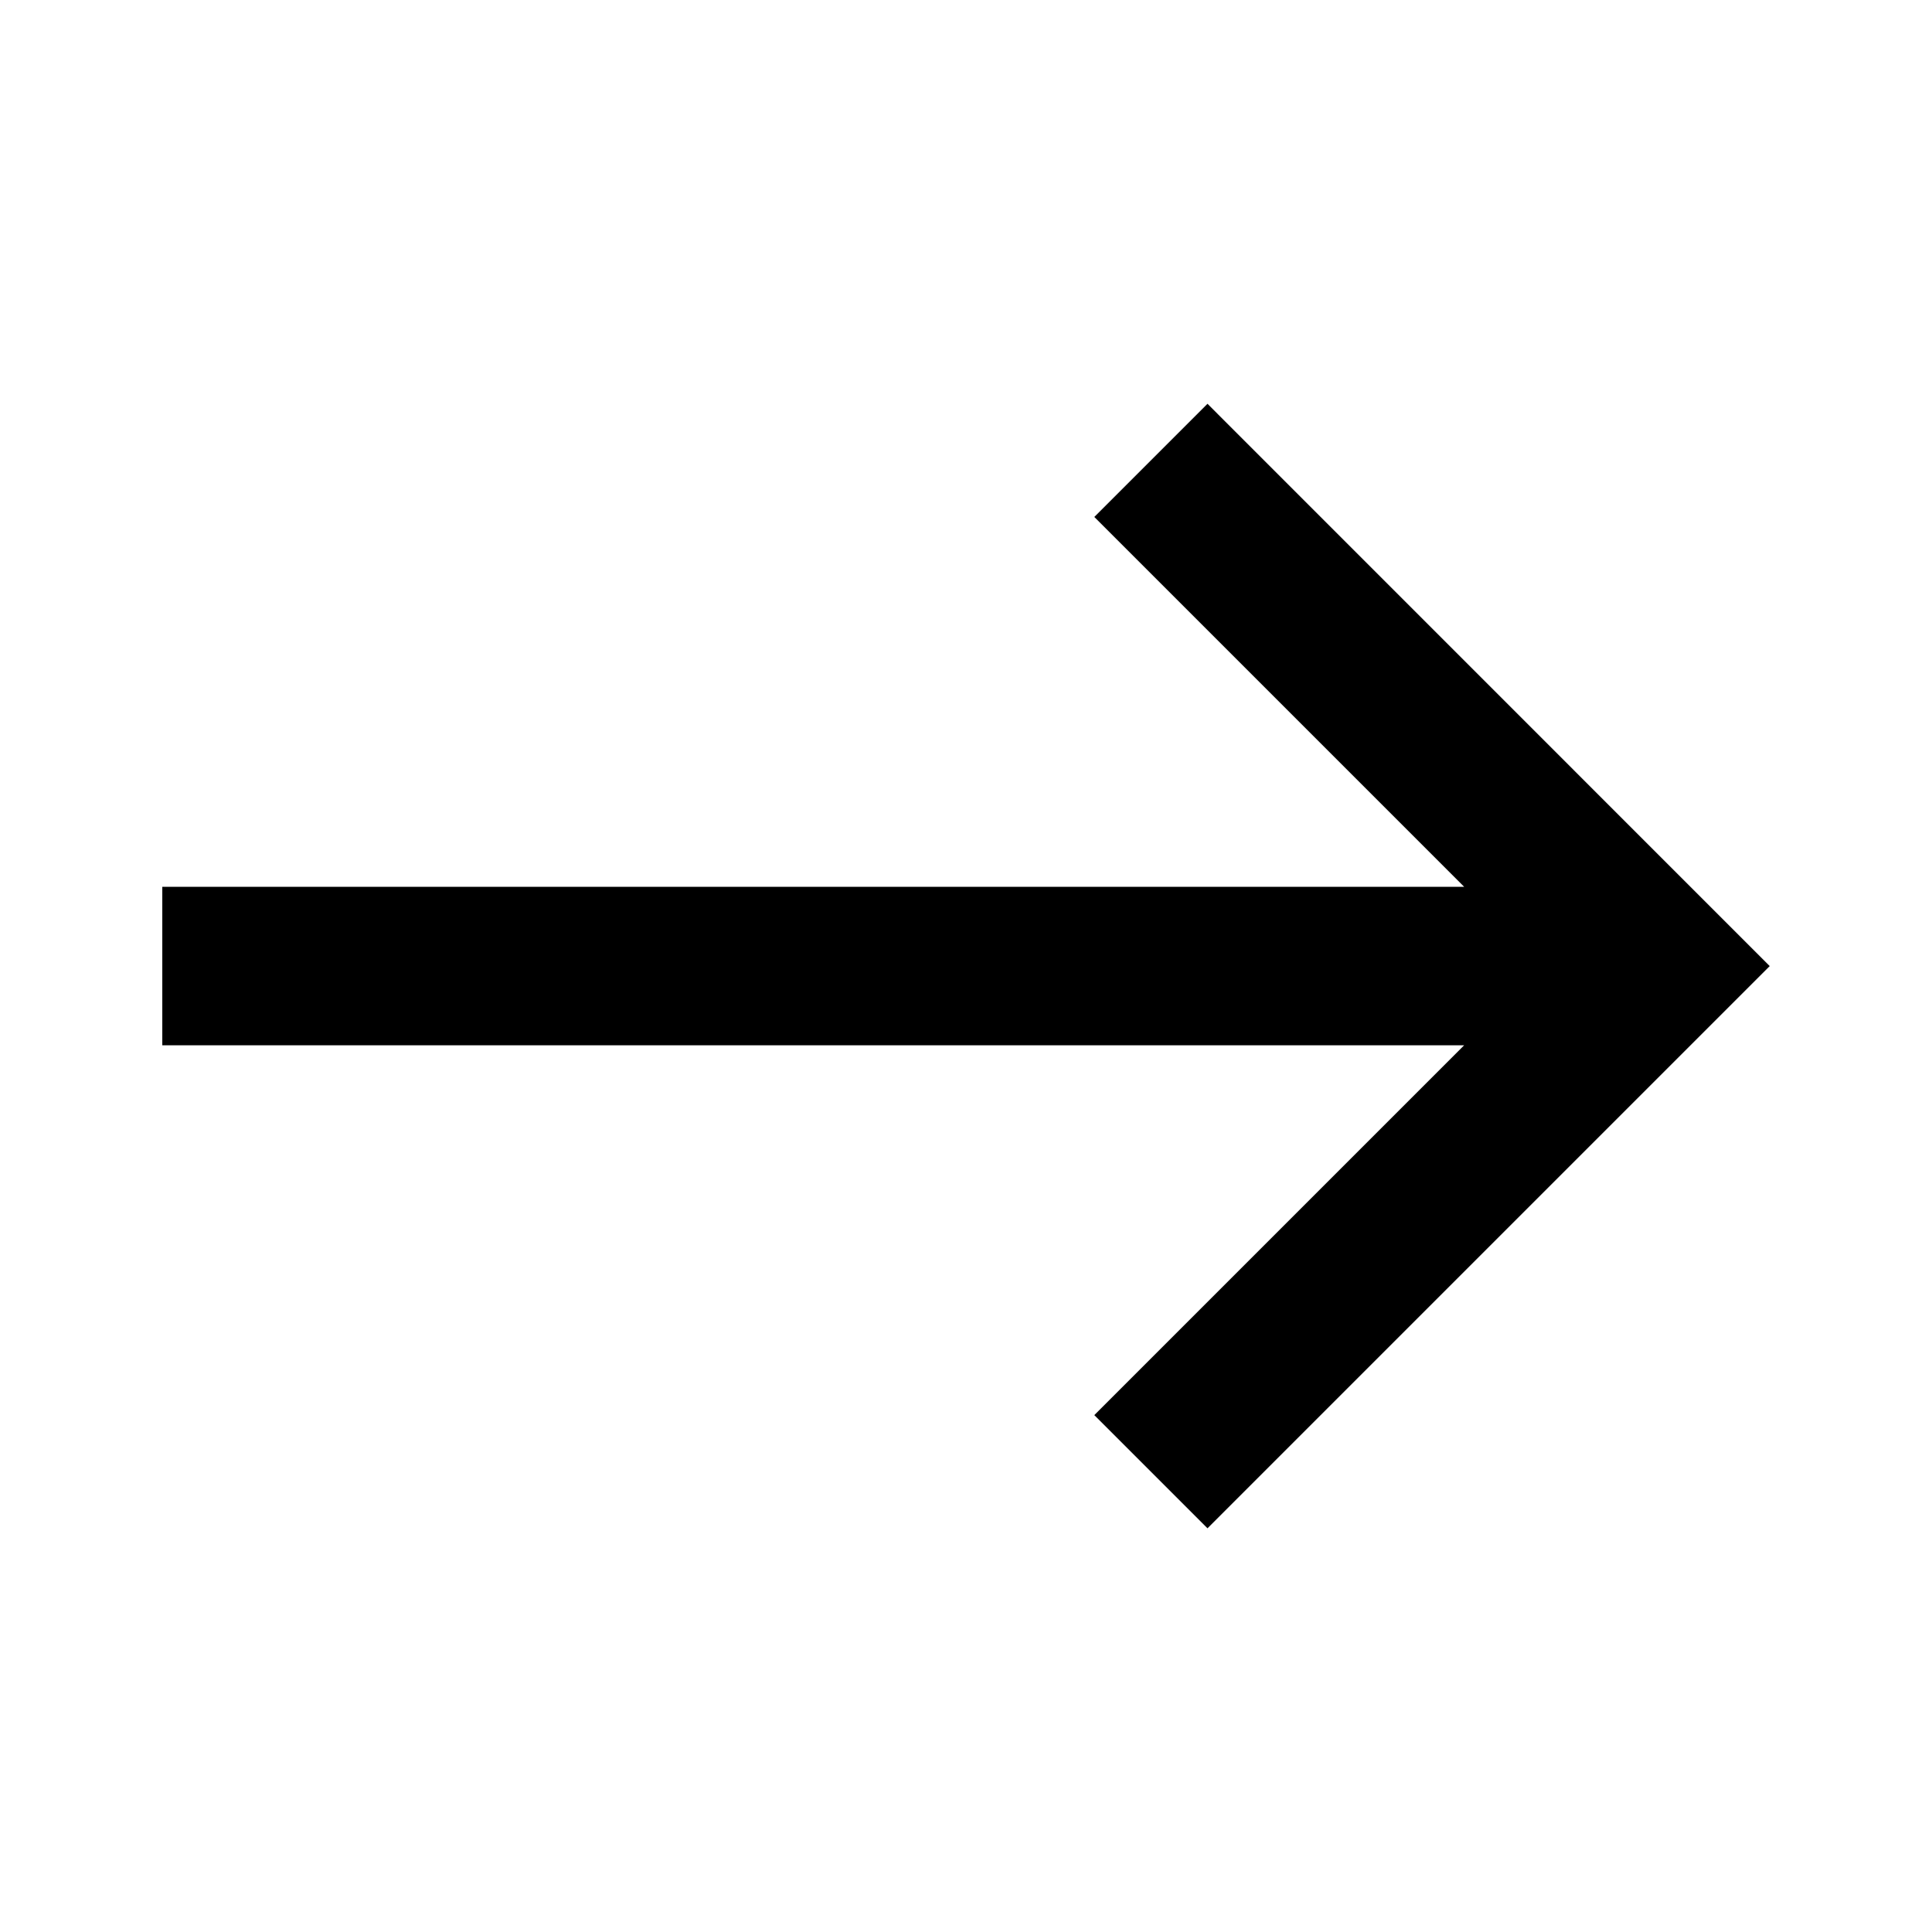 <svg xmlns="http://www.w3.org/2000/svg" class="ijs-icon__svg" width="200" height="200" viewBox="0 0 24 24"><path d="M15 5.016l-1.406 1.406 4.594 4.594h-16.172v1.969h16.172l-4.594 4.594 1.406 1.406 6.984-6.984z"></path></svg>